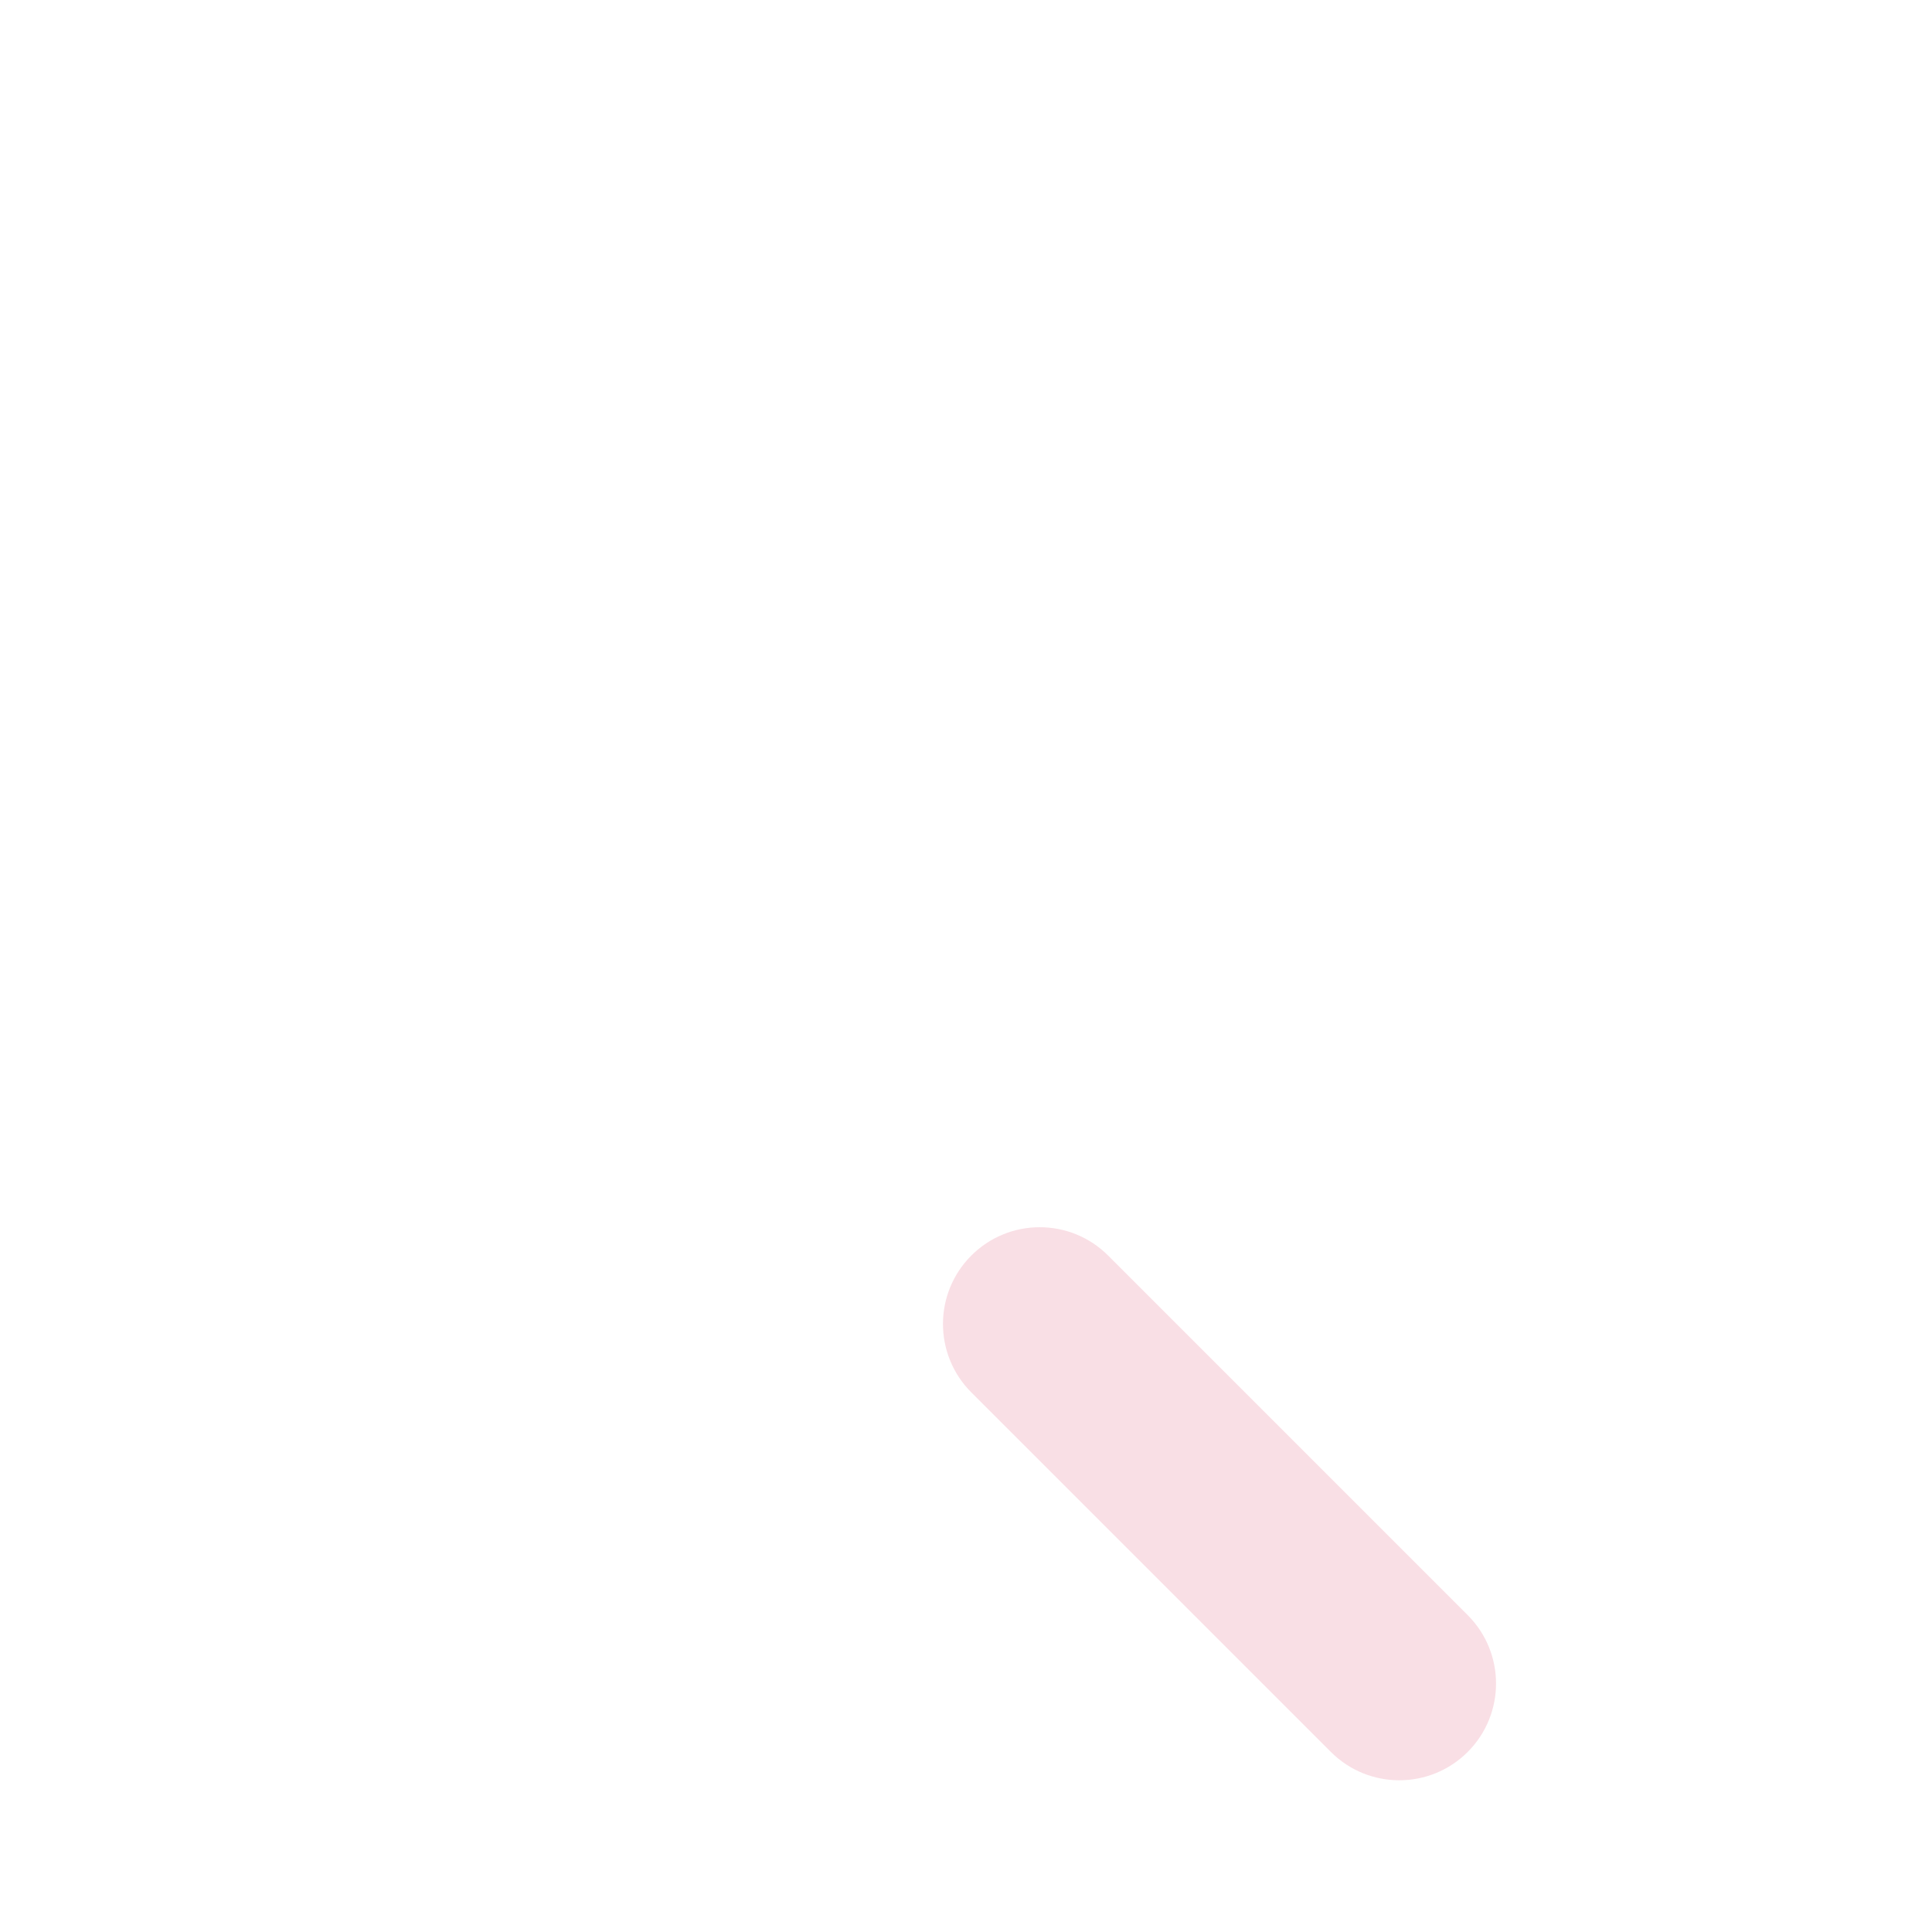 <?xml version="1.0" encoding="utf-8"?>
<!-- Generator: Adobe Illustrator 29.6.0, SVG Export Plug-In . SVG Version: 9.03 Build 0)  -->
<svg version="1.1" xmlns="http://www.w3.org/2000/svg" xmlns:xlink="http://www.w3.org/1999/xlink" x="0px" y="0px"
	 viewBox="0 0 200 200" style="enable-background:new 0 0 200 200;" xml:space="preserve">
<g id="Layer_8" style="display:none;">
	<path style="display:inline;fill:#F2BECA;" d="M98.849,142.438c-4.372,4.372-11.462,4.372-15.834,0l-25.439-25.439
		c-4.372-4.372-4.372-11.461,0-15.834L16.955,60.544c-17.398,17.398-17.398,45.605,0,63.003l59.514,59.514
		c17.398,17.398,45.605,17.398,63.003,0L98.849,142.438z"/>
	<path style="display:inline;fill:#F9DFE5;" d="M137.772,181.361l-37.222-37.222c-3.911-3.911-3.911-10.253,0-14.164
		c3.911-3.911,10.253-3.911,14.164,0l37.222,37.222c3.911,3.911,3.911,10.253,0,14.164
		C148.024,185.272,141.683,185.272,137.772,181.361z"/>
	<path style="display:inline;fill:#F9DFE5;" d="M18.655,62.244l37.222,37.222c3.911,3.911,10.253,3.911,14.164,0
		c3.911-3.911,3.911-10.253,0-14.164L32.818,48.08c-3.911-3.911-10.253-3.911-14.164,0C14.743,51.991,14.743,58.332,18.655,62.244z"
		/>
	<path style="display:inline;fill:#DF5D7B;" d="M117.475,127.212c-5.428-5.428-14.26-5.428-19.688,0
		c-3.725,3.725-4.893,9.052-3.506,13.783c-2.744,1.417-6.206,0.978-8.503-1.319l-25.439-25.438c-2.298-2.298-2.736-5.76-1.319-8.504
		c1.284,0.376,2.611,0.565,3.939,0.565c3.565,0,7.13-1.357,9.844-4.071c5.428-5.428,5.428-14.26,0-19.688L35.581,45.318
		c-5.428-5.428-14.26-5.428-19.688,0c-3.839,3.839-4.959,9.38-3.368,14.215C4.43,68.458,0,79.911,0,92.045
		c0,12.943,5.04,25.112,14.192,34.264l59.514,59.514c9.447,9.446,21.855,14.17,34.264,14.17c11.655,0,23.31-4.168,32.511-12.502
		c1.418,0.466,2.895,0.704,4.373,0.704c3.565,0,7.13-1.357,9.844-4.071c5.428-5.428,5.428-14.26,0-19.688L117.475,127.212z
		 M21.417,50.842c2.382-2.382,6.257-2.382,8.639,0l37.222,37.223c1.154,1.154,1.789,2.688,1.789,4.32
		c0,1.632-0.635,3.166-1.789,4.319c-1.154,1.154-2.688,1.789-4.319,1.789c-1.632,0-3.166-0.635-4.32-1.789L21.416,59.482
		C19.035,57.1,19.035,53.224,21.417,50.842z M79.231,180.299l-59.514-59.514C4.801,105.869,3.924,82.151,17.086,66.2l35.329,35.329
		c-3.334,5.774-2.534,13.3,2.4,18.233l25.439,25.439c4.934,4.934,12.46,5.733,18.233,2.4l35.33,35.33
		c-7.262,6.005-16.303,9.272-25.847,9.272C97.114,192.203,86.907,187.975,79.231,180.299z M149.173,178.599
		c-1.154,1.154-2.688,1.789-4.319,1.789c-1.632,0-3.166-0.635-4.32-1.789l-37.224-37.224c-2.38-2.382-2.379-6.256,0.002-8.637
		c1.191-1.191,2.755-1.786,4.32-1.786c1.564,0,3.129,0.595,4.32,1.786l37.222,37.223c1.154,1.154,1.789,2.688,1.789,4.32
		C150.962,175.911,150.327,177.445,149.173,178.599z"/>
</g>
<g id="Item_x5F_1" style="display:none;">
	<path style="display:inline;fill:#F2BECA;" d="M98.849,142.438c-4.372,4.372-11.462,4.372-15.834,0l-25.439-25.439
		c-4.372-4.372-4.372-11.461,0-15.834L16.955,60.544c-17.398,17.398-17.398,45.605,0,63.003l59.514,59.514
		c17.398,17.398,45.605,17.398,63.003,0L98.849,142.438z"/>
</g>
<g id="Item_x5F_2" style="display:none;">
	<path style="display:inline;fill:#F9E6B9;" d="M144.521,3.914c-28.483,0-51.573,23.09-51.573,51.573
		c0,13.411,5.12,25.626,13.511,34.799c-2.226,4.08-6.114,7.125-10.755,8.22c3.627,3.618,8.632,5.855,14.159,5.855
		c3.971,0,7.67-1.16,10.785-3.152c7.139,3.735,15.258,5.85,23.873,5.85c28.483,0,51.573-23.09,51.573-51.573
		S173.004,3.914,144.521,3.914z"/>
</g>
<g id="Item_x5F_3">
	<path style="fill:#F9DFE5;" d="M137.772,181.361l-37.222-37.222c-3.911-3.911-3.911-10.253,0-14.164
		c3.911-3.911,10.253-3.911,14.164,0l37.222,37.222c3.911,3.911,3.911,10.253,0,14.164
		C148.024,185.272,141.683,185.272,137.772,181.361z"/>
</g>
<g id="Item_x5F_4" style="display:none;">
	<path style="display:inline;fill:#F9DFE5;" d="M18.655,62.244l37.222,37.222c3.911,3.911,10.253,3.911,14.164,0
		c3.911-3.911,3.911-10.253,0-14.164L32.818,48.08c-3.911-3.911-10.253-3.911-14.164,0C14.743,51.991,14.743,58.332,18.655,62.244z"
		/>
</g>
<g id="Item_x5F_5" style="display:none;">
	<path style="display:inline;fill:#DF5D7B;" d="M117.475,127.212c-5.428-5.428-14.26-5.428-19.688,0
		c-3.725,3.725-4.893,9.052-3.506,13.783c-2.744,1.417-6.206,0.978-8.503-1.319l-25.439-25.438c-2.298-2.298-2.736-5.76-1.319-8.504
		c1.284,0.376,2.611,0.565,3.939,0.565c3.565,0,7.13-1.357,9.844-4.071c5.428-5.428,5.428-14.26,0-19.688L35.581,45.318
		c-5.428-5.428-14.26-5.428-19.688,0c-3.839,3.839-4.959,9.38-3.368,14.215C4.43,68.458,0,79.911,0,92.045
		c0,12.943,5.04,25.112,14.192,34.264l59.514,59.514c9.447,9.446,21.855,14.17,34.264,14.17c11.655,0,23.31-4.168,32.511-12.502
		c1.418,0.466,2.895,0.704,4.373,0.704c3.565,0,7.13-1.357,9.844-4.071c5.428-5.428,5.428-14.26,0-19.688L117.475,127.212z
		 M21.417,50.842c2.382-2.382,6.257-2.382,8.639,0l37.222,37.223c1.154,1.154,1.789,2.688,1.789,4.32
		c0,1.632-0.635,3.166-1.789,4.319c-1.154,1.154-2.688,1.789-4.319,1.789c-1.632,0-3.166-0.635-4.32-1.789L21.416,59.482
		C19.035,57.1,19.035,53.224,21.417,50.842z M79.231,180.299l-59.514-59.514C4.801,105.869,3.924,82.151,17.086,66.2l35.329,35.329
		c-3.334,5.774-2.534,13.3,2.4,18.233l25.439,25.439c4.934,4.934,12.46,5.733,18.233,2.4l35.33,35.33
		c-7.262,6.005-16.303,9.272-25.847,9.272C97.114,192.203,86.907,187.975,79.231,180.299z M149.173,178.599
		c-1.154,1.154-2.688,1.789-4.319,1.789c-1.632,0-3.166-0.635-4.32-1.789l-37.224-37.224c-2.38-2.382-2.379-6.256,0.002-8.637
		c1.191-1.191,2.755-1.786,4.32-1.786c1.564,0,3.129,0.595,4.32,1.786l37.222,37.223c1.154,1.154,1.789,2.688,1.789,4.32
		C150.962,175.911,150.327,177.445,149.173,178.599z"/>
</g>
<g id="Item_x5F_6" style="display:none;">
	<path style="display:inline;fill:#DF5D7B;" d="M144.343,37.345c4.6,0,8.342,3.234,8.342,7.209c0,2.157,1.749,3.906,3.906,3.906
		s3.906-1.749,3.906-3.906c0-7.03-5.222-12.946-12.248-14.575v-1.164c0-2.157-1.749-3.906-3.906-3.906
		c-2.157,0-3.906,1.749-3.906,3.906v1.164c-7.026,1.629-12.248,7.544-12.248,14.575c0,8.283,7.247,15.022,16.154,15.022
		c4.6,0,8.342,3.234,8.342,7.209s-3.742,7.21-8.342,7.21c-4.6,0-8.342-3.234-8.342-7.21c0-2.157-1.749-3.906-3.906-3.906
		c-2.157,0-3.906,1.749-3.906,3.906c0,7.031,5.222,12.946,12.248,14.575v0.579c0,2.157,1.749,3.906,3.906,3.906
		c2.157,0,3.906-1.749,3.906-3.906v-0.579c7.026-1.629,12.248-7.544,12.248-14.575c0-8.283-7.247-15.022-16.154-15.022
		c-4.6,0-8.342-3.234-8.342-7.21S139.743,37.345,144.343,37.345z"/>
</g>
<g id="Item_x5F_7" style="display:none;">
	<path style="display:inline;fill:#DF5D7B;" d="M144.521,0.007c-30.591,0-55.479,24.888-55.479,55.479
		c0,12.855,4.419,25.197,12.504,35.087c-1.741,2.045-4.098,3.507-6.739,4.13c-1.379,0.326-2.474,1.373-2.861,2.737
		c-0.386,1.364-0.004,2.83,1,3.83c4.522,4.512,10.53,6.996,16.918,6.996c3.815,0,7.546-0.904,10.912-2.631
		c7.377,3.492,15.541,5.33,23.745,5.33c30.591,0,55.479-24.888,55.479-55.479C200,24.895,175.112,0.007,144.521,0.007z
		 M144.521,103.153c-7.784,0-15.207-1.818-22.062-5.405c-0.569-0.297-1.19-0.445-1.811-0.445c-0.734,0-1.465,0.207-2.105,0.616
		c-2.594,1.659-5.595,2.536-8.68,2.536c-2.195,0-4.323-0.435-6.286-1.265c2.592-1.804,4.766-4.202,6.311-7.034
		c0.799-1.465,0.58-3.276-0.547-4.507c-8.053-8.803-12.487-20.225-12.487-32.162c0-26.283,21.383-47.667,47.666-47.667
		c26.283,0,47.667,21.383,47.667,47.666S170.805,103.153,144.521,103.153z"/>
	<path style="display:inline;fill:#F9E6B9;" d="M144.521,3.914c-28.483,0-51.573,23.09-51.573,51.573
		c0,13.411,5.12,25.626,13.511,34.799c-2.226,4.08-6.114,7.125-10.755,8.22c3.627,3.618,8.632,5.855,14.159,5.855
		c3.971,0,7.67-1.16,10.785-3.152c7.139,3.735,15.258,5.85,23.873,5.85c28.483,0,51.573-23.09,51.573-51.573
		S173.004,3.914,144.521,3.914z"/>
	<path style="display:inline;fill:#DF5D7B;" d="M144.343,37.345c4.6,0,8.342,3.234,8.342,7.209c0,2.157,1.749,3.906,3.906,3.906
		s3.906-1.749,3.906-3.906c0-7.03-5.222-12.946-12.248-14.575v-1.164c0-2.157-1.749-3.906-3.906-3.906
		c-2.157,0-3.906,1.749-3.906,3.906v1.164c-7.026,1.629-12.248,7.544-12.248,14.575c0,8.283,7.247,15.022,16.154,15.022
		c4.6,0,8.342,3.234,8.342,7.209s-3.742,7.21-8.342,7.21c-4.6,0-8.342-3.234-8.342-7.21c0-2.157-1.749-3.906-3.906-3.906
		c-2.157,0-3.906,1.749-3.906,3.906c0,7.031,5.222,12.946,12.248,14.575v0.579c0,2.157,1.749,3.906,3.906,3.906
		c2.157,0,3.906-1.749,3.906-3.906v-0.579c7.026-1.629,12.248-7.544,12.248-14.575c0-8.283-7.247-15.022-16.154-15.022
		c-4.6,0-8.342-3.234-8.342-7.21S139.743,37.345,144.343,37.345z"/>
	<path style="display:inline;fill:#DF5D7B;" d="M144.521,0.007c-30.591,0-55.479,24.888-55.479,55.479
		c0,12.855,4.419,25.197,12.504,35.087c-1.741,2.045-4.098,3.507-6.739,4.13c-1.379,0.326-2.474,1.373-2.861,2.737
		c-0.386,1.364-0.004,2.83,1,3.83c4.522,4.512,10.53,6.996,16.918,6.996c3.815,0,7.546-0.904,10.912-2.631
		c7.377,3.492,15.541,5.33,23.745,5.33c30.591,0,55.479-24.888,55.479-55.479C200,24.895,175.112,0.007,144.521,0.007z
		 M144.521,103.153c-7.784,0-15.207-1.818-22.062-5.405c-0.569-0.297-1.19-0.445-1.811-0.445c-0.734,0-1.465,0.207-2.105,0.616
		c-2.594,1.659-5.595,2.536-8.68,2.536c-2.195,0-4.323-0.435-6.286-1.265c2.592-1.804,4.766-4.202,6.311-7.034
		c0.799-1.465,0.58-3.276-0.547-4.507c-8.053-8.803-12.487-20.225-12.487-32.162c0-26.283,21.383-47.667,47.666-47.667
		c26.283,0,47.667,21.383,47.667,47.666S170.805,103.153,144.521,103.153z"/>
</g>
</svg>
